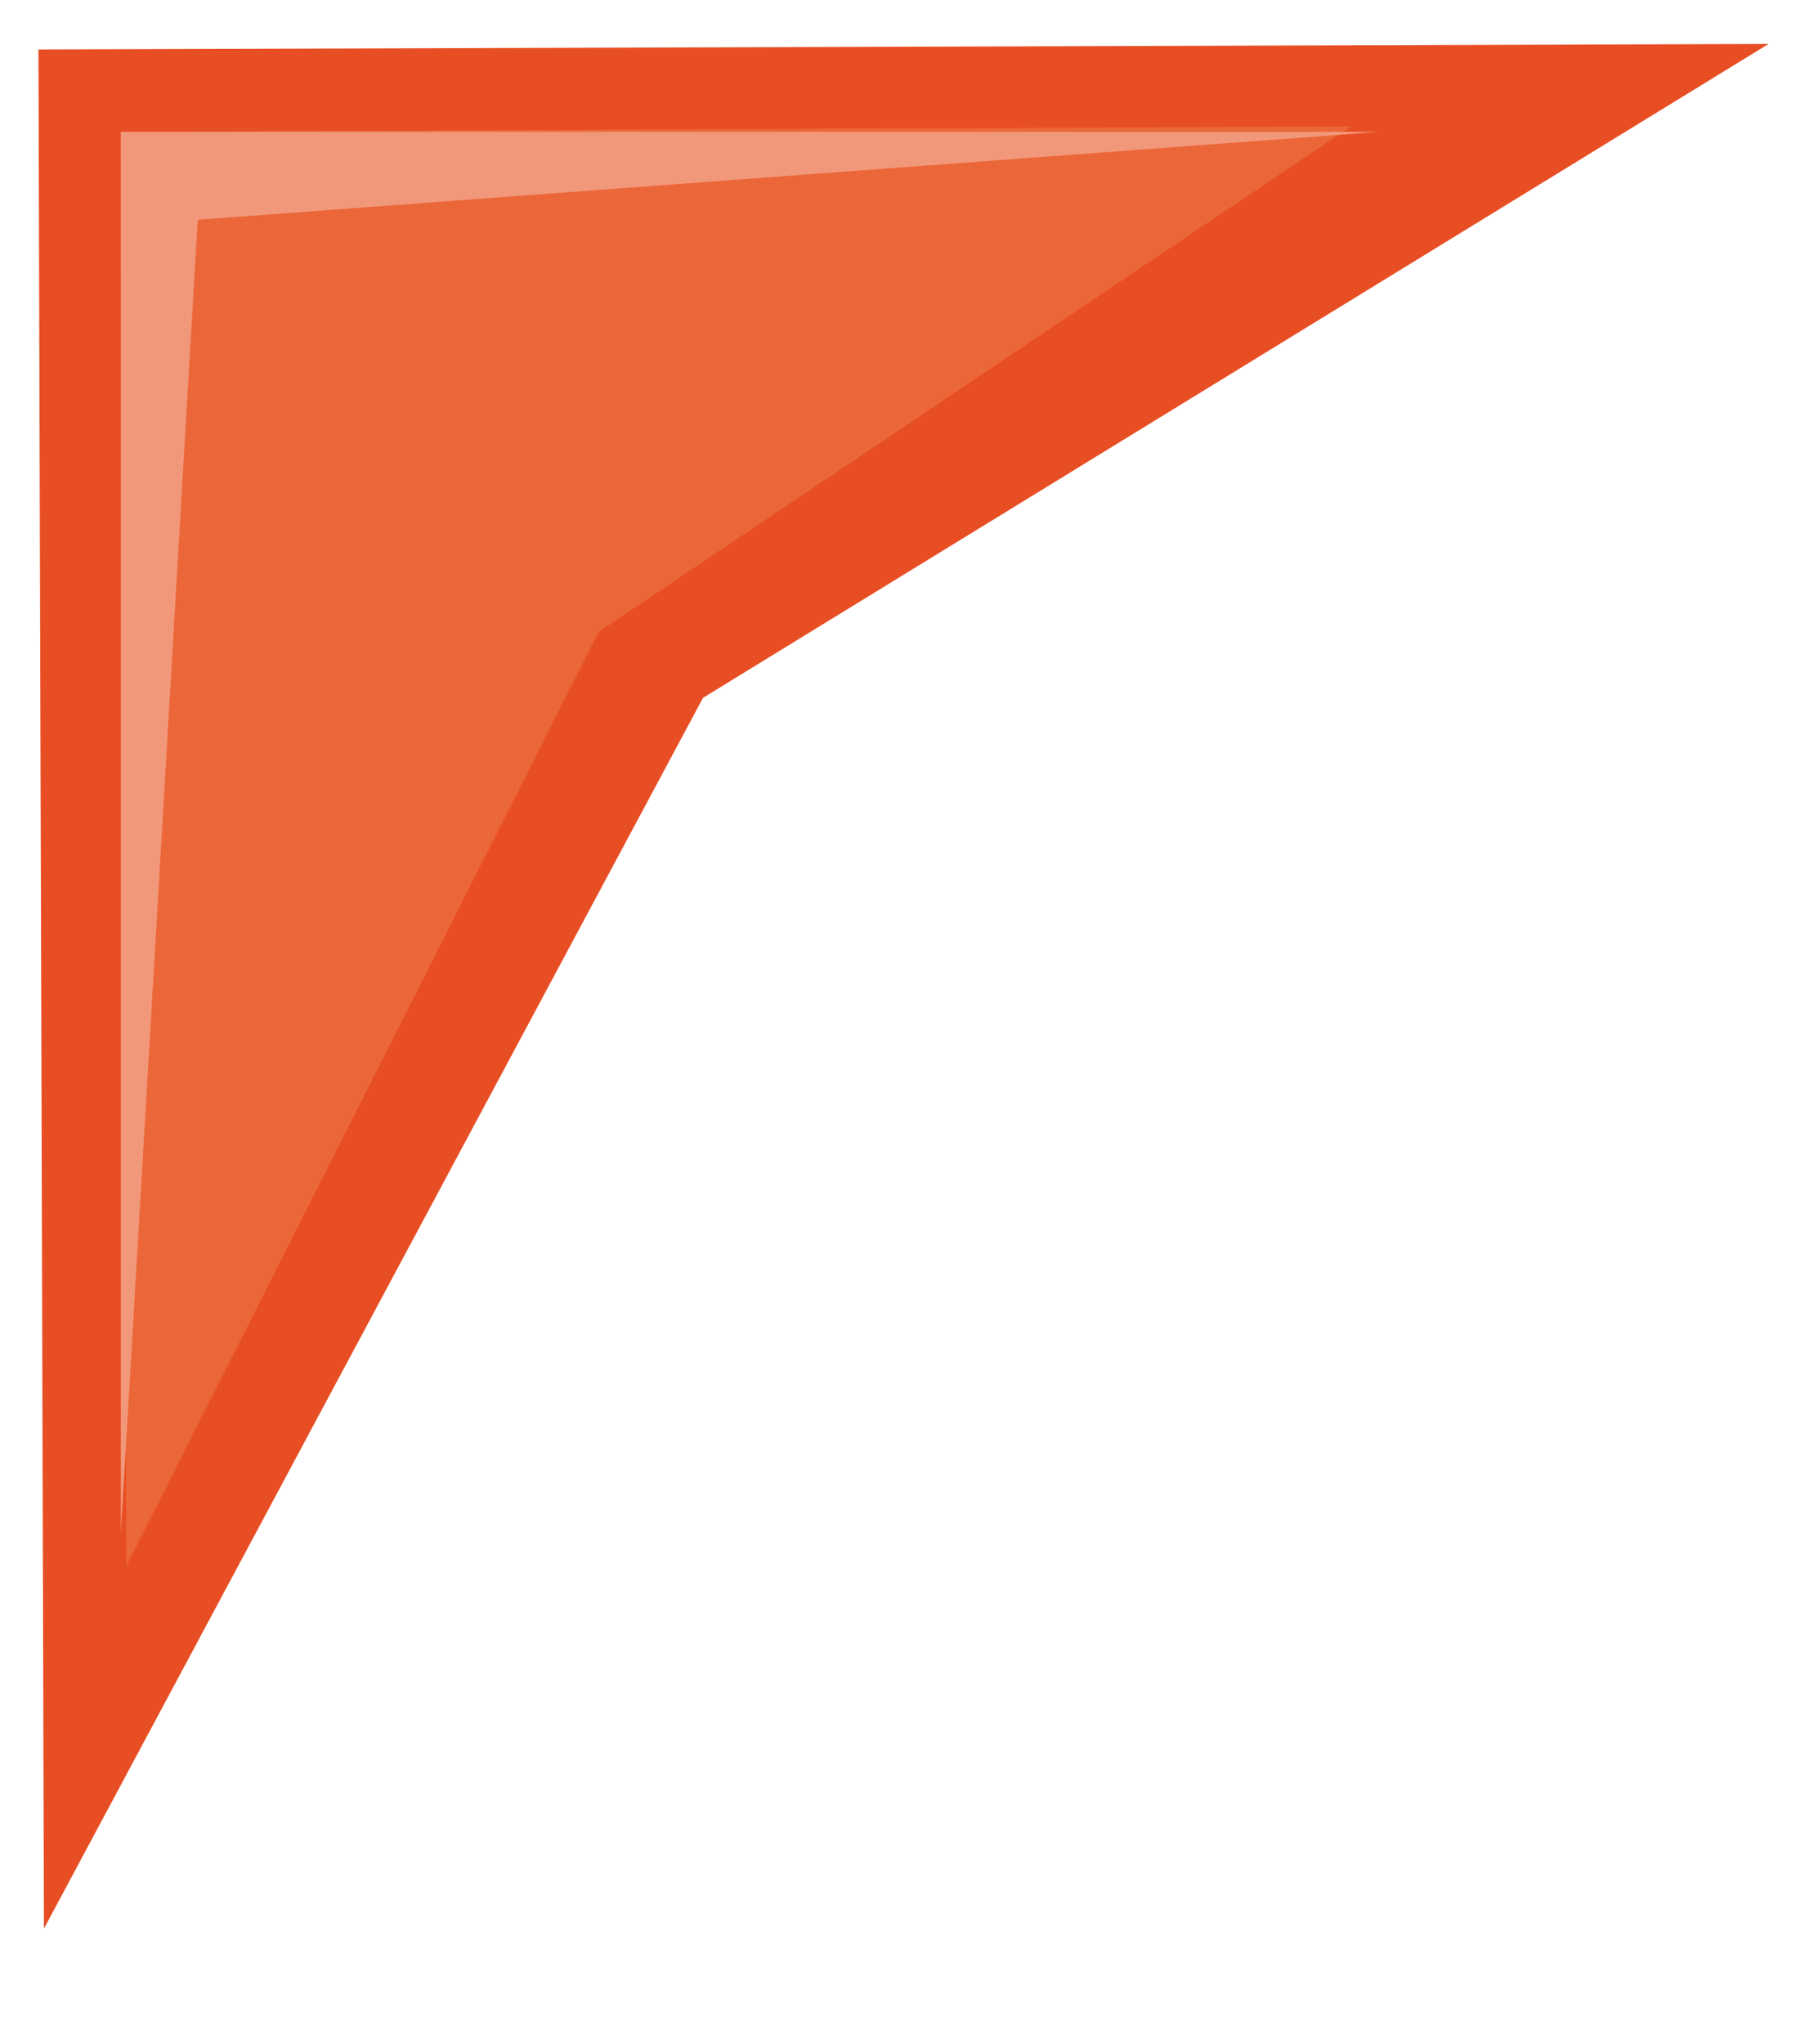 <?xml version="1.0" encoding="utf-8"?>
<!-- Generator: Adobe Illustrator 24.2.3, SVG Export Plug-In . SVG Version: 6.00 Build 0)  -->
<svg version="1.1" id="Capa_1" xmlns="http://www.w3.org/2000/svg" xmlns:xlink="http://www.w3.org/1999/xlink" x="0px" y="0px"
	 viewBox="0 0 32.7 37.2" style="enable-background:new 0 0 32.7 37.2;" xml:space="preserve">
<style type="text/css">
	.st0{fill:#E84E24;}
	.st1{fill:#EB6739;}
	.st2{fill:#F2987A;}
</style>
<polygon class="st0" points="12.8,12.7 32.2,0.8 0.7,0.9 0.8,35.1 "/>
<polygon class="st1" points="10.9,11.5 24.6,2.3 2.2,2.4 2.3,28.5 "/>
<polygon class="st2" points="3.6,4 25.1,2.4 2.2,2.4 2.2,27.9 "/>
</svg>
